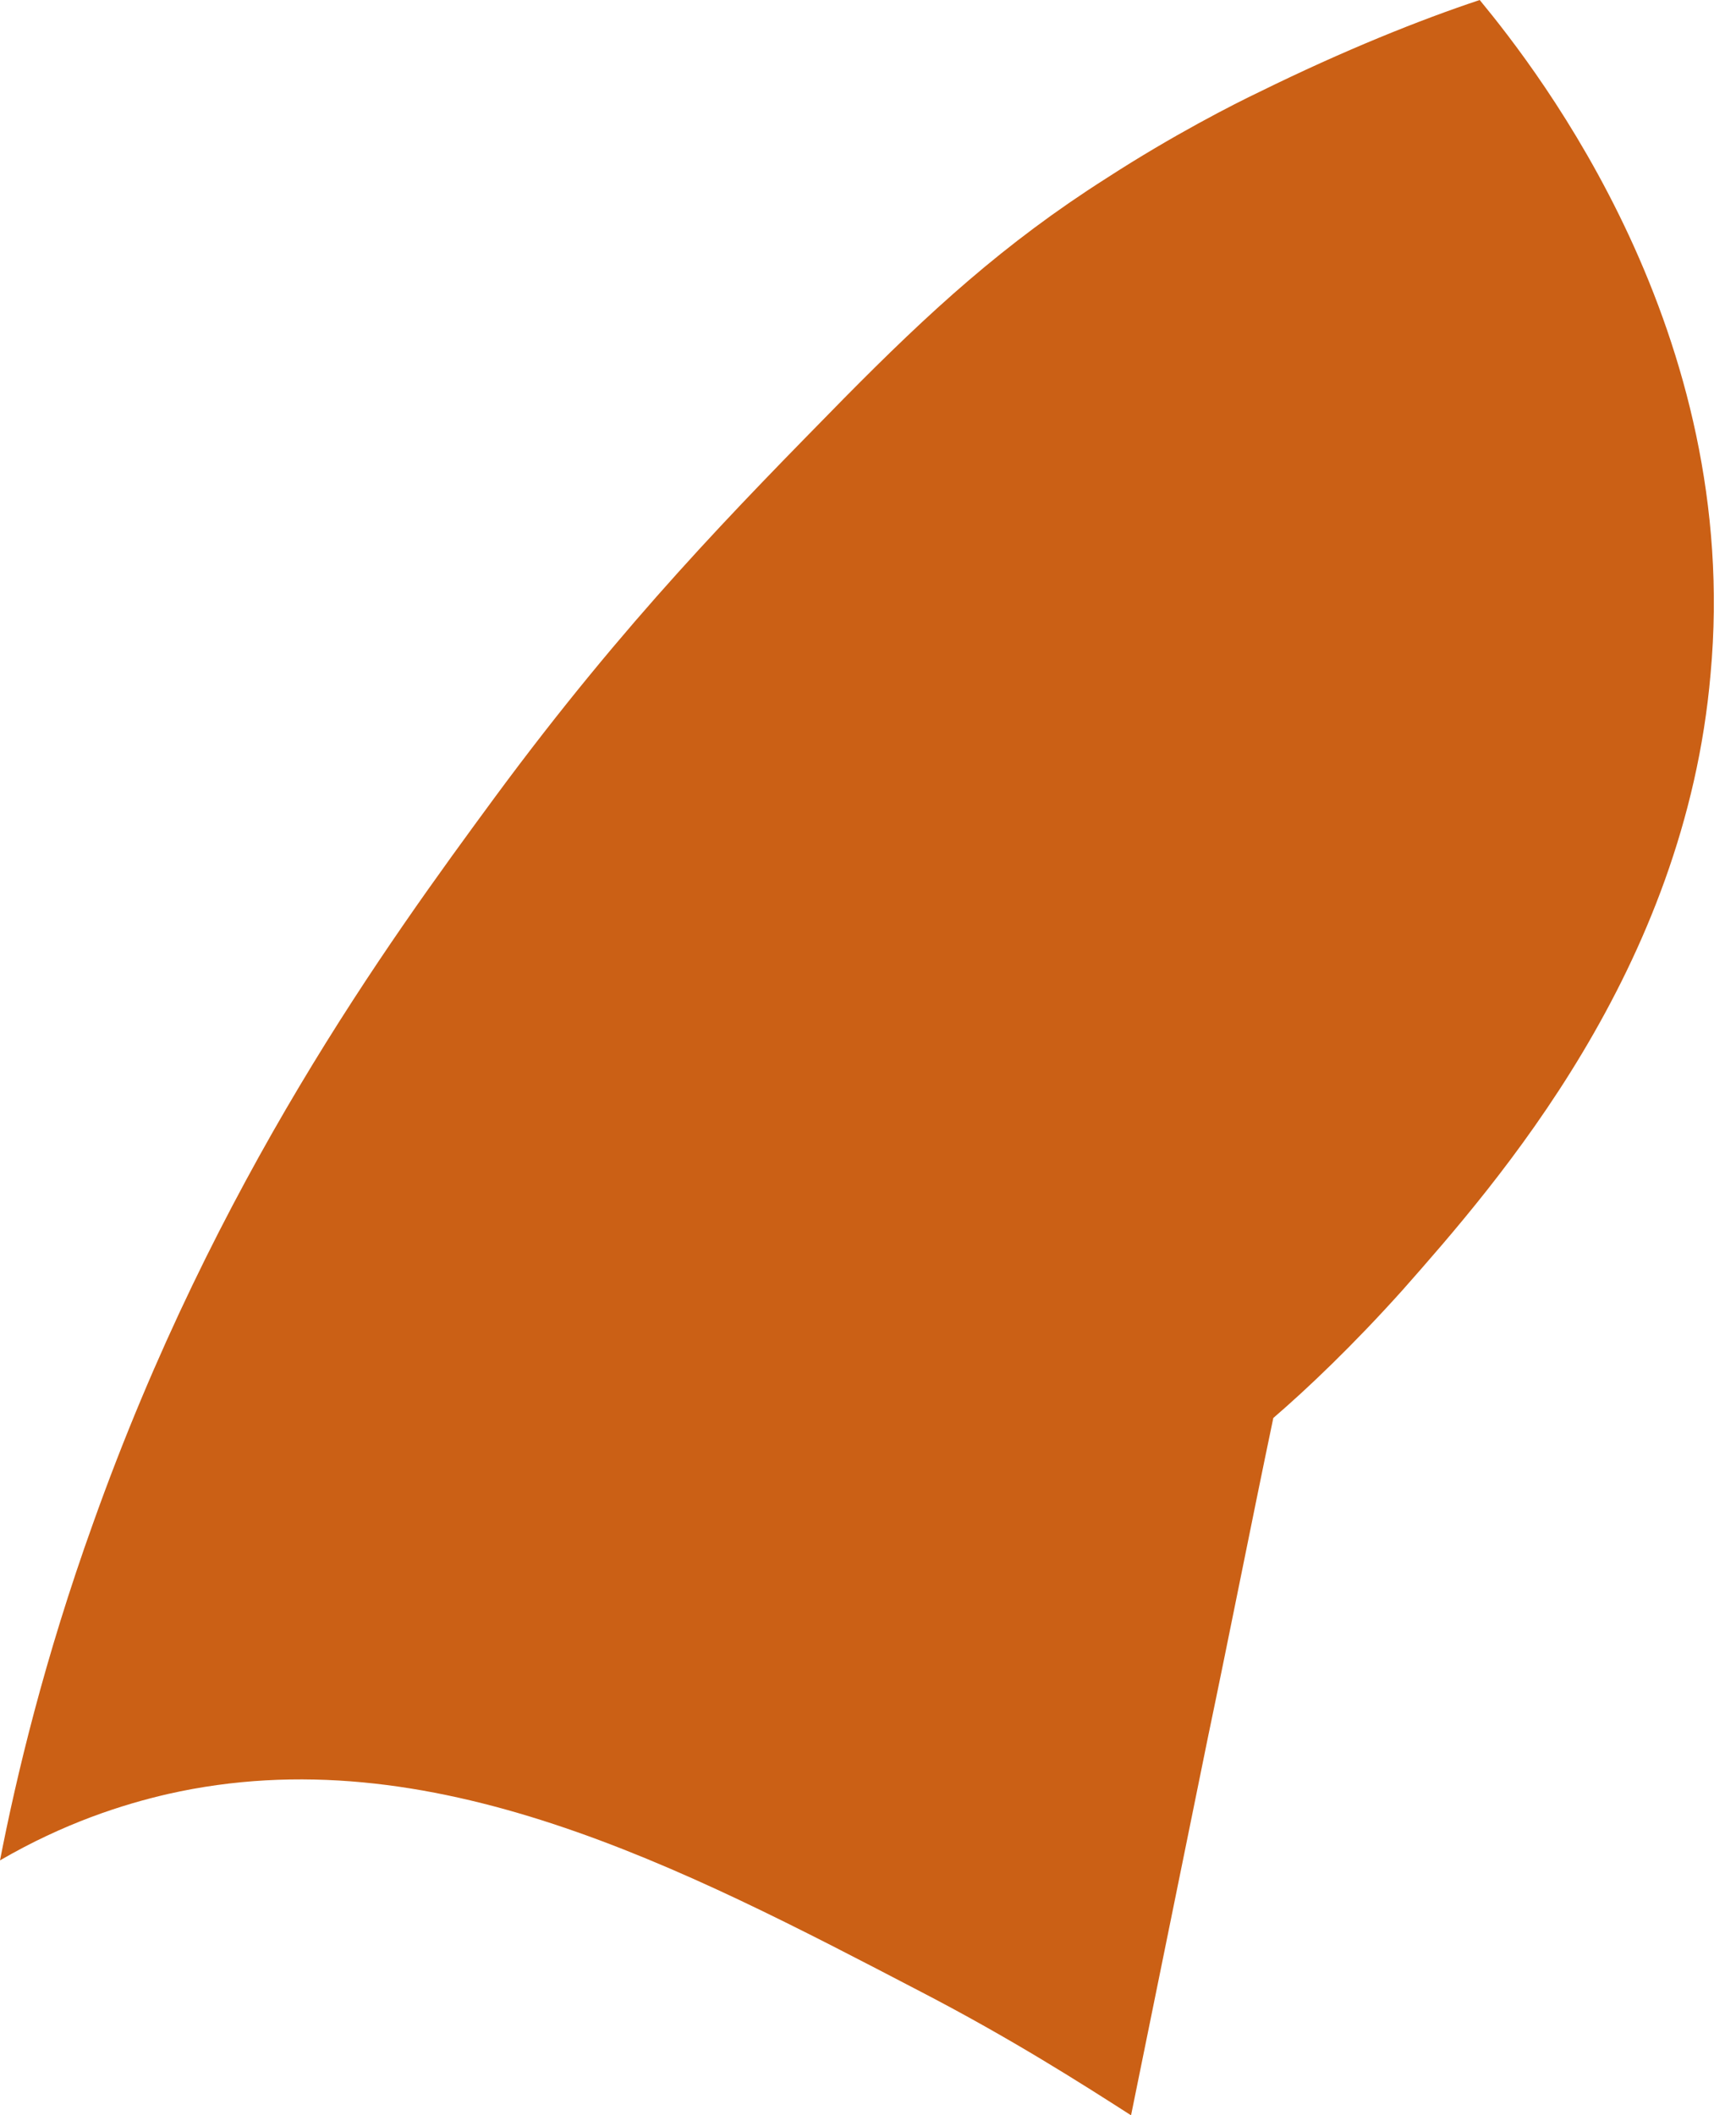 <svg width="55" height="67" viewBox="0 0 55 67" fill="none" xmlns="http://www.w3.org/2000/svg">
<path d="M46.88 0C44.995 0.627 42.594 1.586 39.898 2.913C39.122 3.282 37.164 4.277 35.058 5.642C31.807 7.707 29.443 9.882 26.746 12.611C23.311 16.114 19.838 19.617 15.7 25.222C12.228 29.942 6.834 37.353 2.955 48.231C1.404 52.545 0.517 56.27 0 58.925C2.032 57.745 3.879 57.155 5.32 56.823C13.632 54.942 21.611 59.146 29.184 63.091C32.029 64.566 34.282 66.004 35.834 67C36.647 63.018 37.459 58.998 38.272 55.016C38.974 51.66 39.639 48.268 40.341 44.913C41.412 43.991 42.853 42.626 44.441 40.856C47.434 37.464 53.381 30.716 54.194 21.35C55.191 10.546 48.764 2.286 46.88 0Z" fill="#CB6015"/>
</svg>
